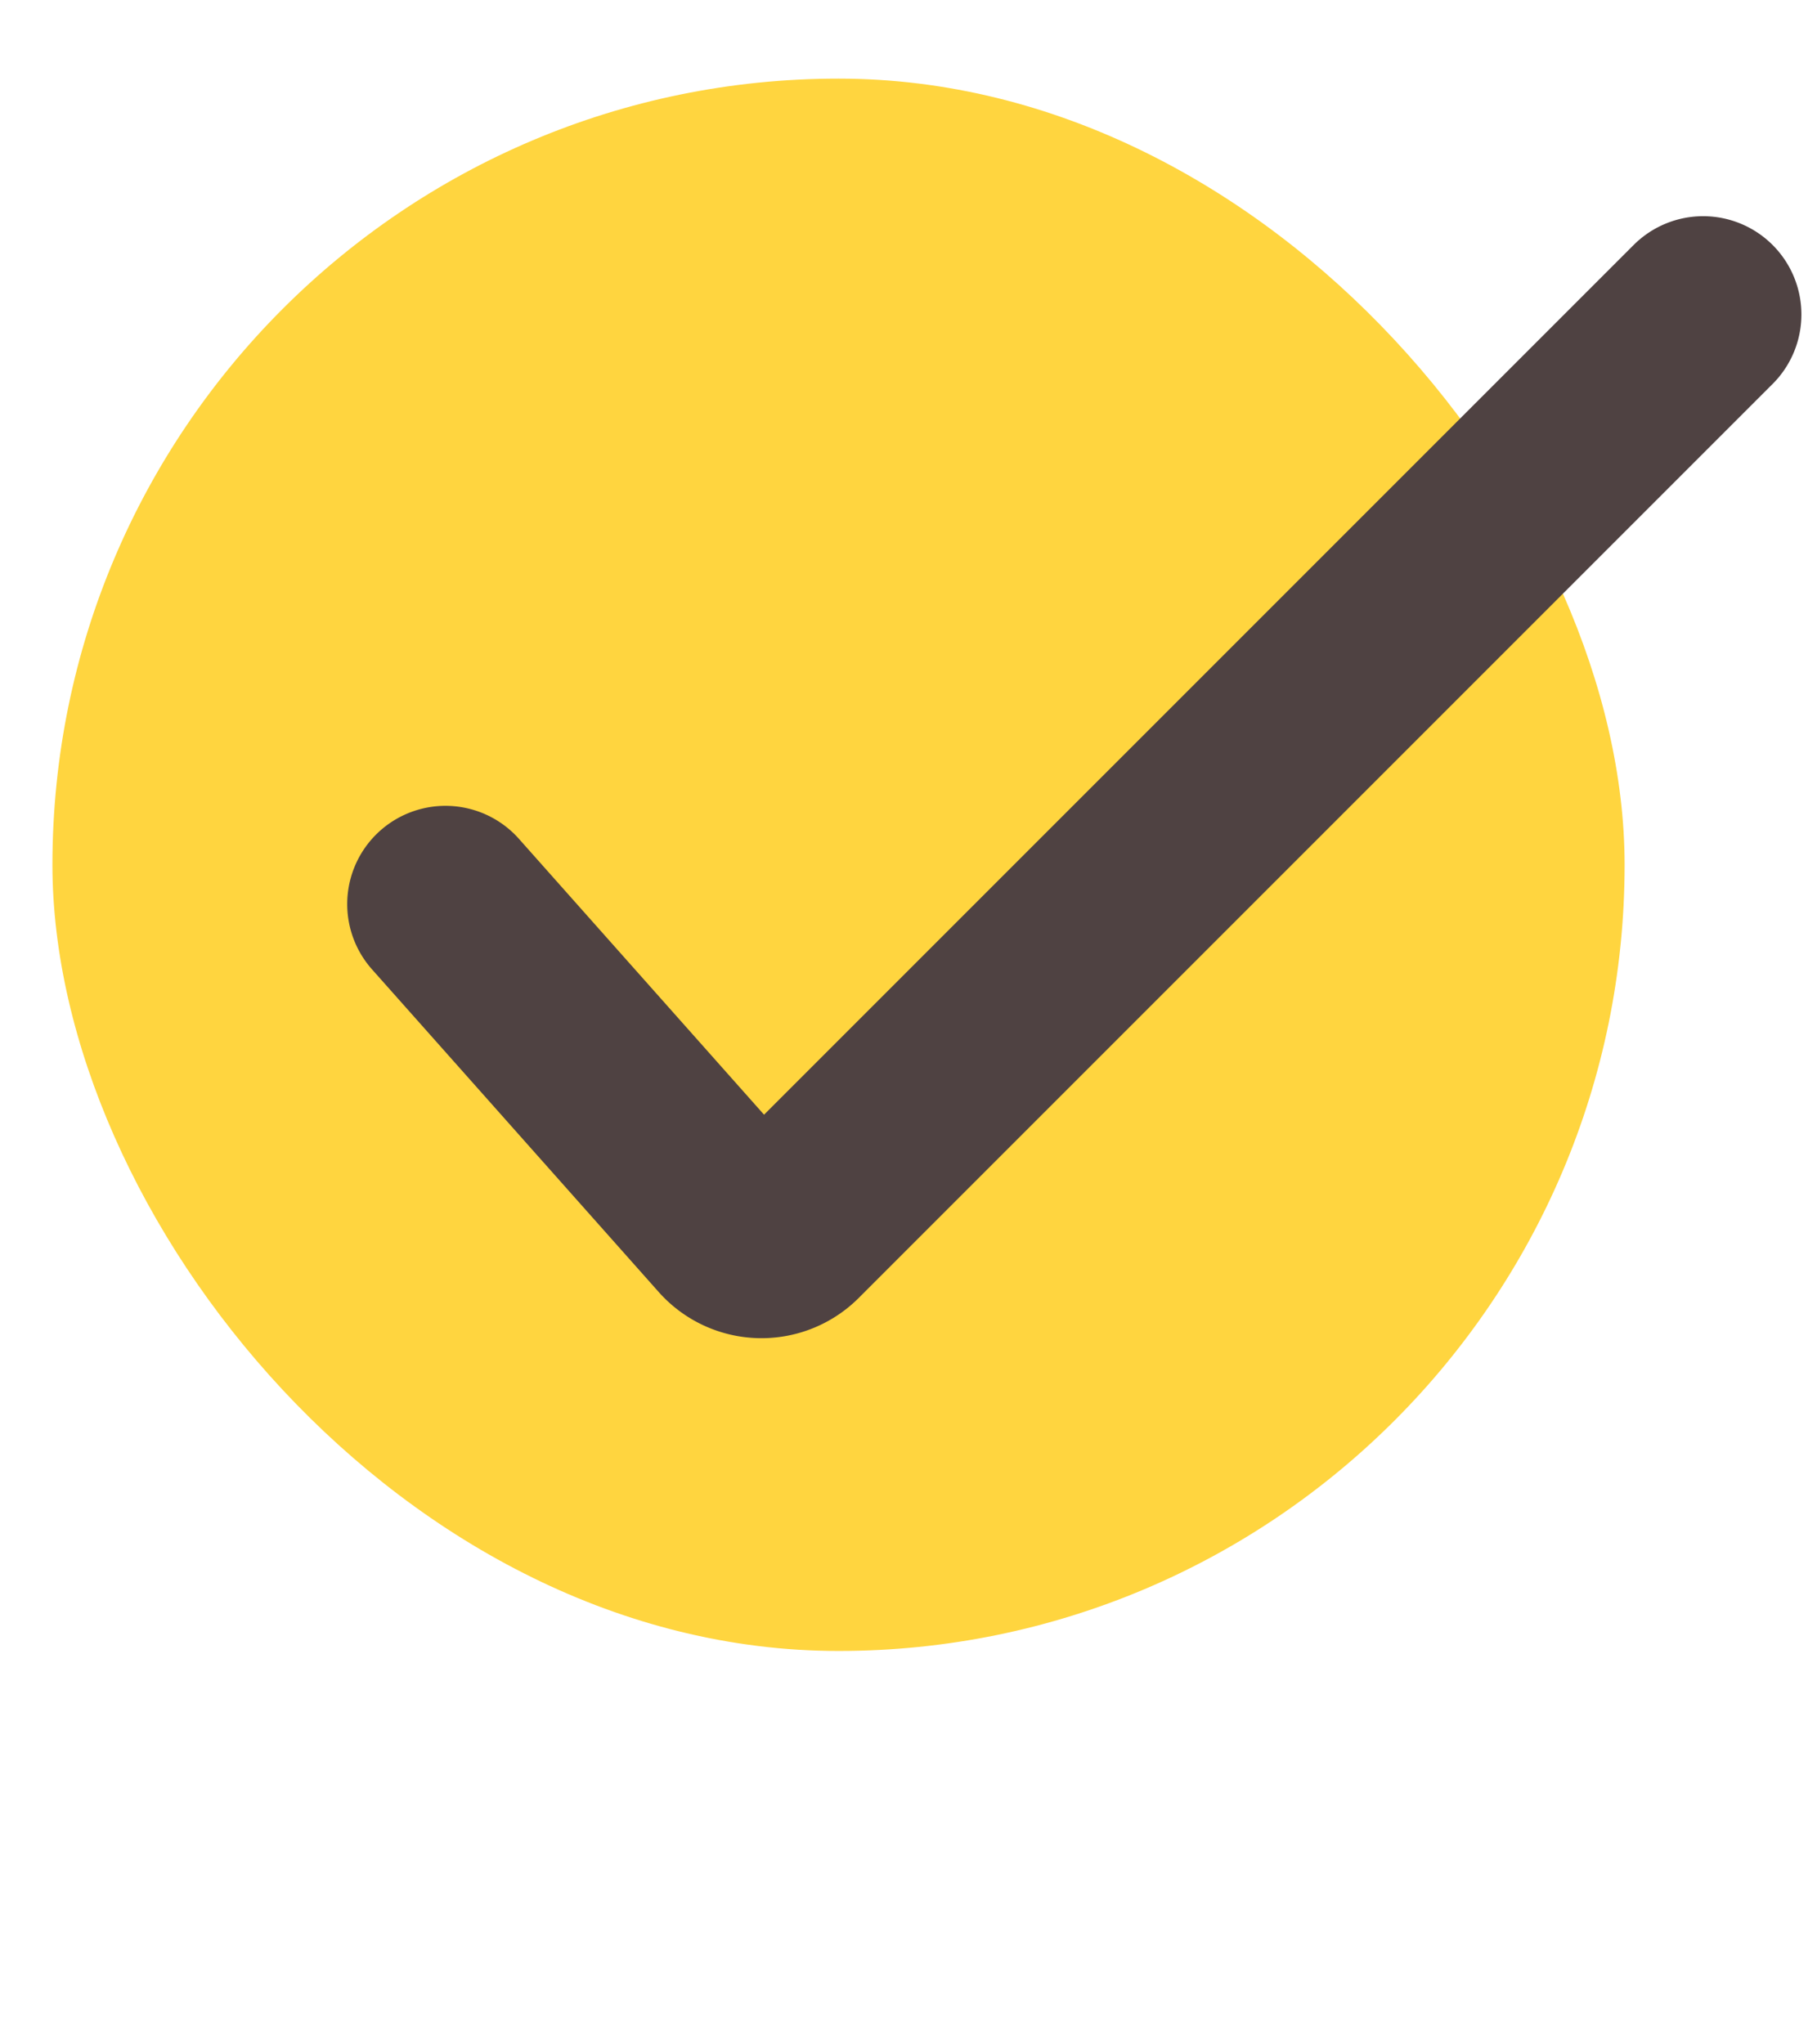 <svg width="23" height="26" fill="none" xmlns="http://www.w3.org/2000/svg"><g id="Tick"><rect id="Rectangle 2963" x=".667" y="1" width="20" height="20" rx="10" fill="#FFD53F"/><path id="Vector" d="M21.666 4L10.041 15.625a.5.5 0 01-.727-.021L5.667 11.5" stroke="#4F4242" stroke-width="2.5" stroke-linecap="round"/></g></svg>